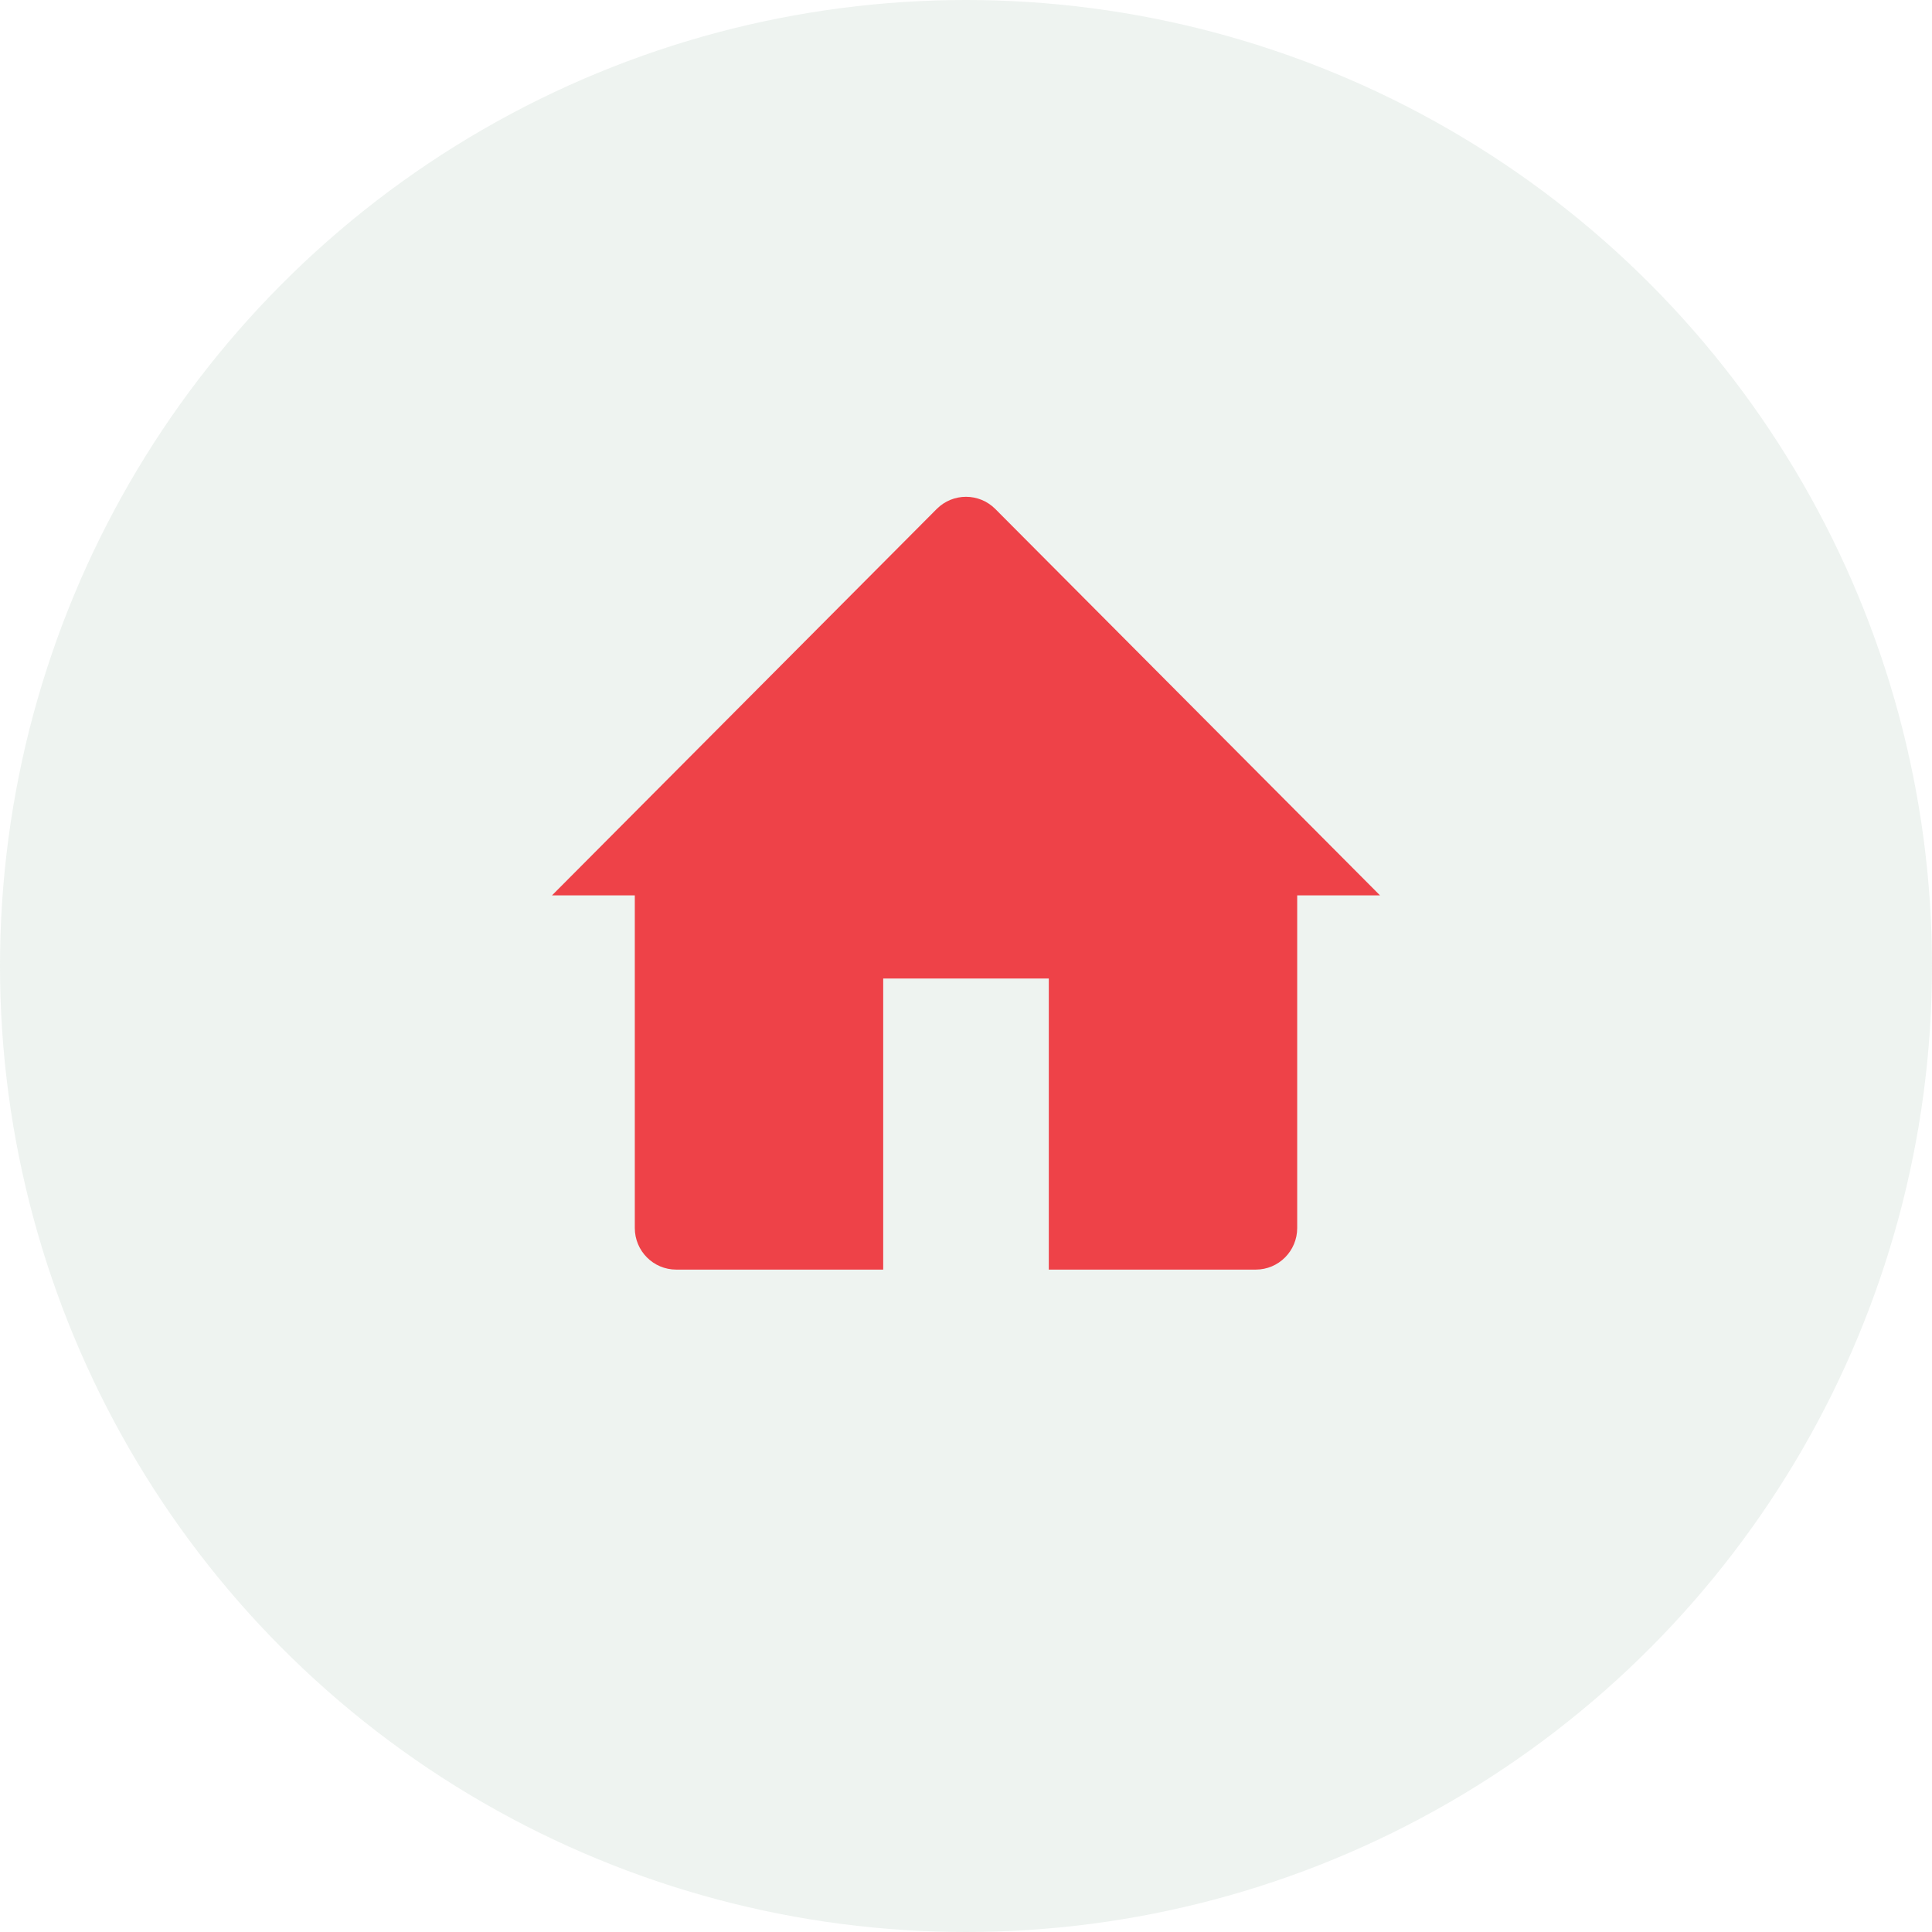 <svg width="70" height="70" viewBox="0 0 70 70" fill="none" xmlns="http://www.w3.org/2000/svg">
<circle cx="35" cy="35" r="35" fill="#D5E1DB" fill-opacity="0.4"/>
<path d="M23 32.441H20L33.939 18.441C34.525 17.853 35.475 17.853 36.061 18.441L50 32.441H47V44.493C47 45.325 46.328 46 45.5 46H38V35.454H32V46H24.5C23.672 46 23 45.325 23 44.493V32.441Z" fill="#EE4248"/>
</svg>
